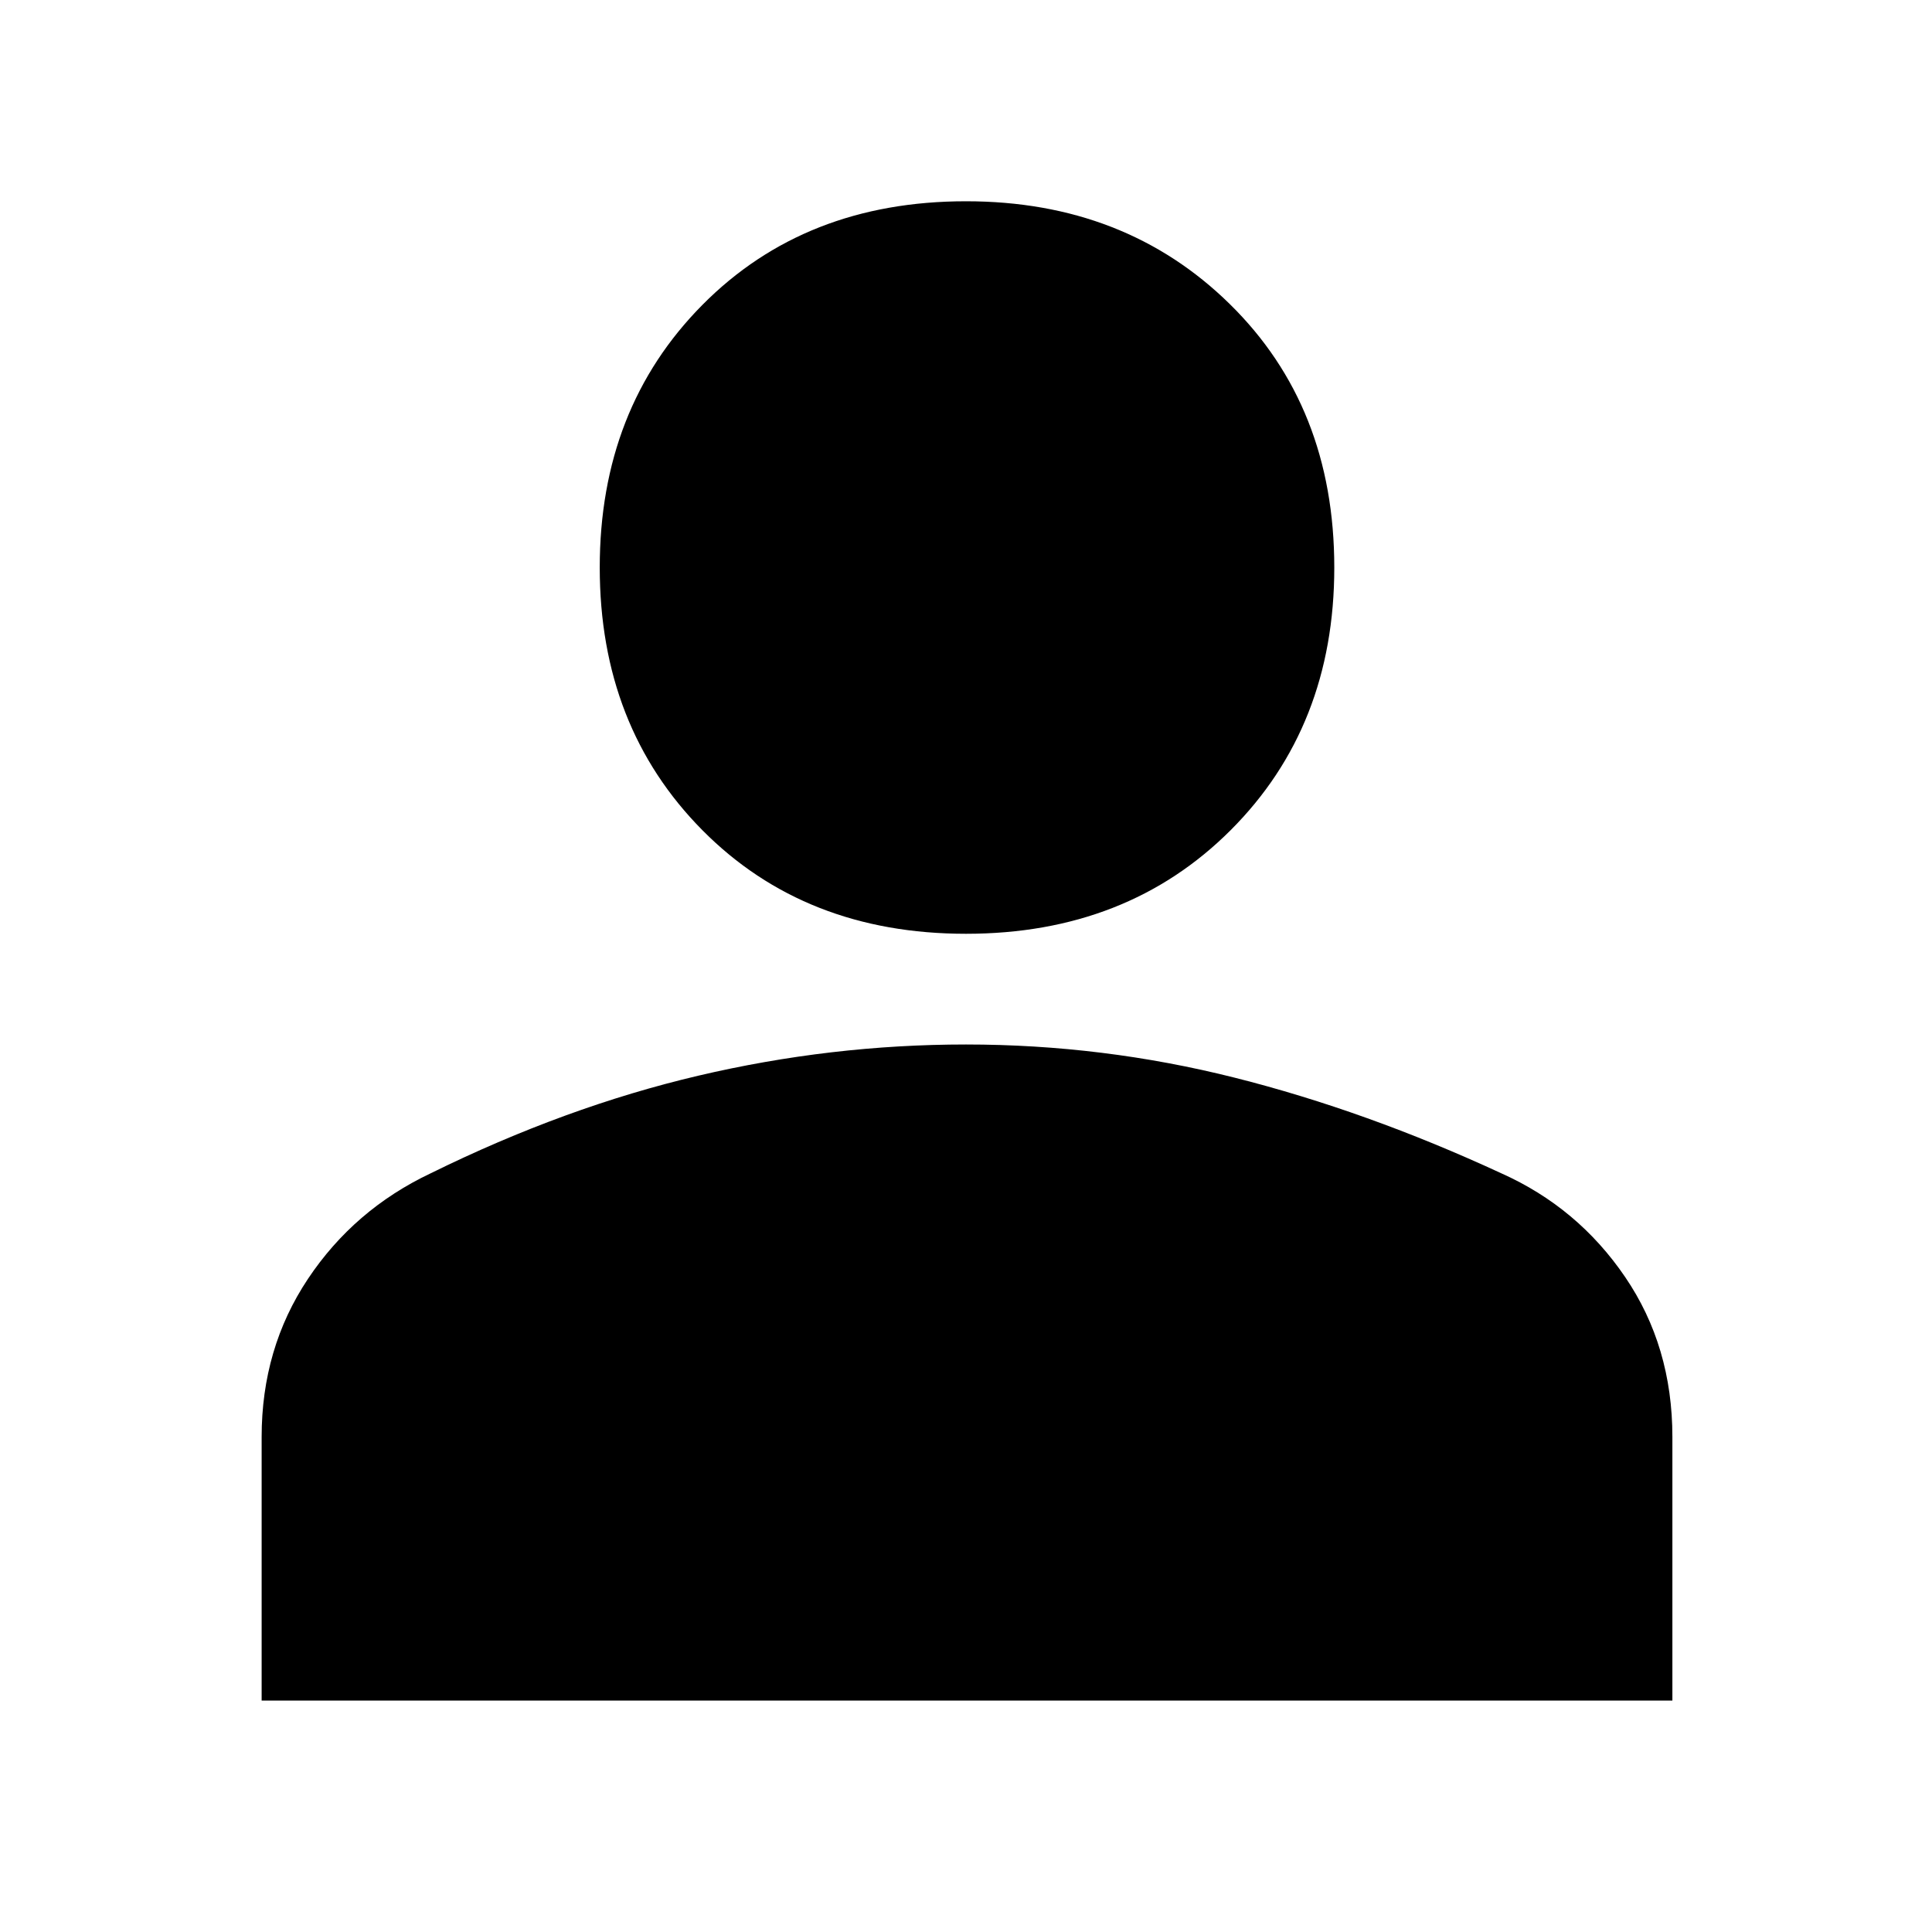 <svg xmlns="http://www.w3.org/2000/svg" height="40" width="40"><path d="M20 19.333q-3.333 0-5.458-2.145-2.125-2.146-2.125-5.438t2.125-5.437Q16.667 4.167 20 4.167q3.292 0 5.458 2.125 2.167 2.125 2.167 5.458 0 3.292-2.146 5.438-2.146 2.145-5.479 2.145ZM5.417 35.208V29.75q0-1.833.958-3.271.958-1.437 2.542-2.187 2.791-1.375 5.541-2.021 2.75-.646 5.542-.646 2.833 0 5.562.687 2.73.688 5.521 1.98 1.584.708 2.563 2.146.979 1.437.979 3.312v5.458Z"/></svg>